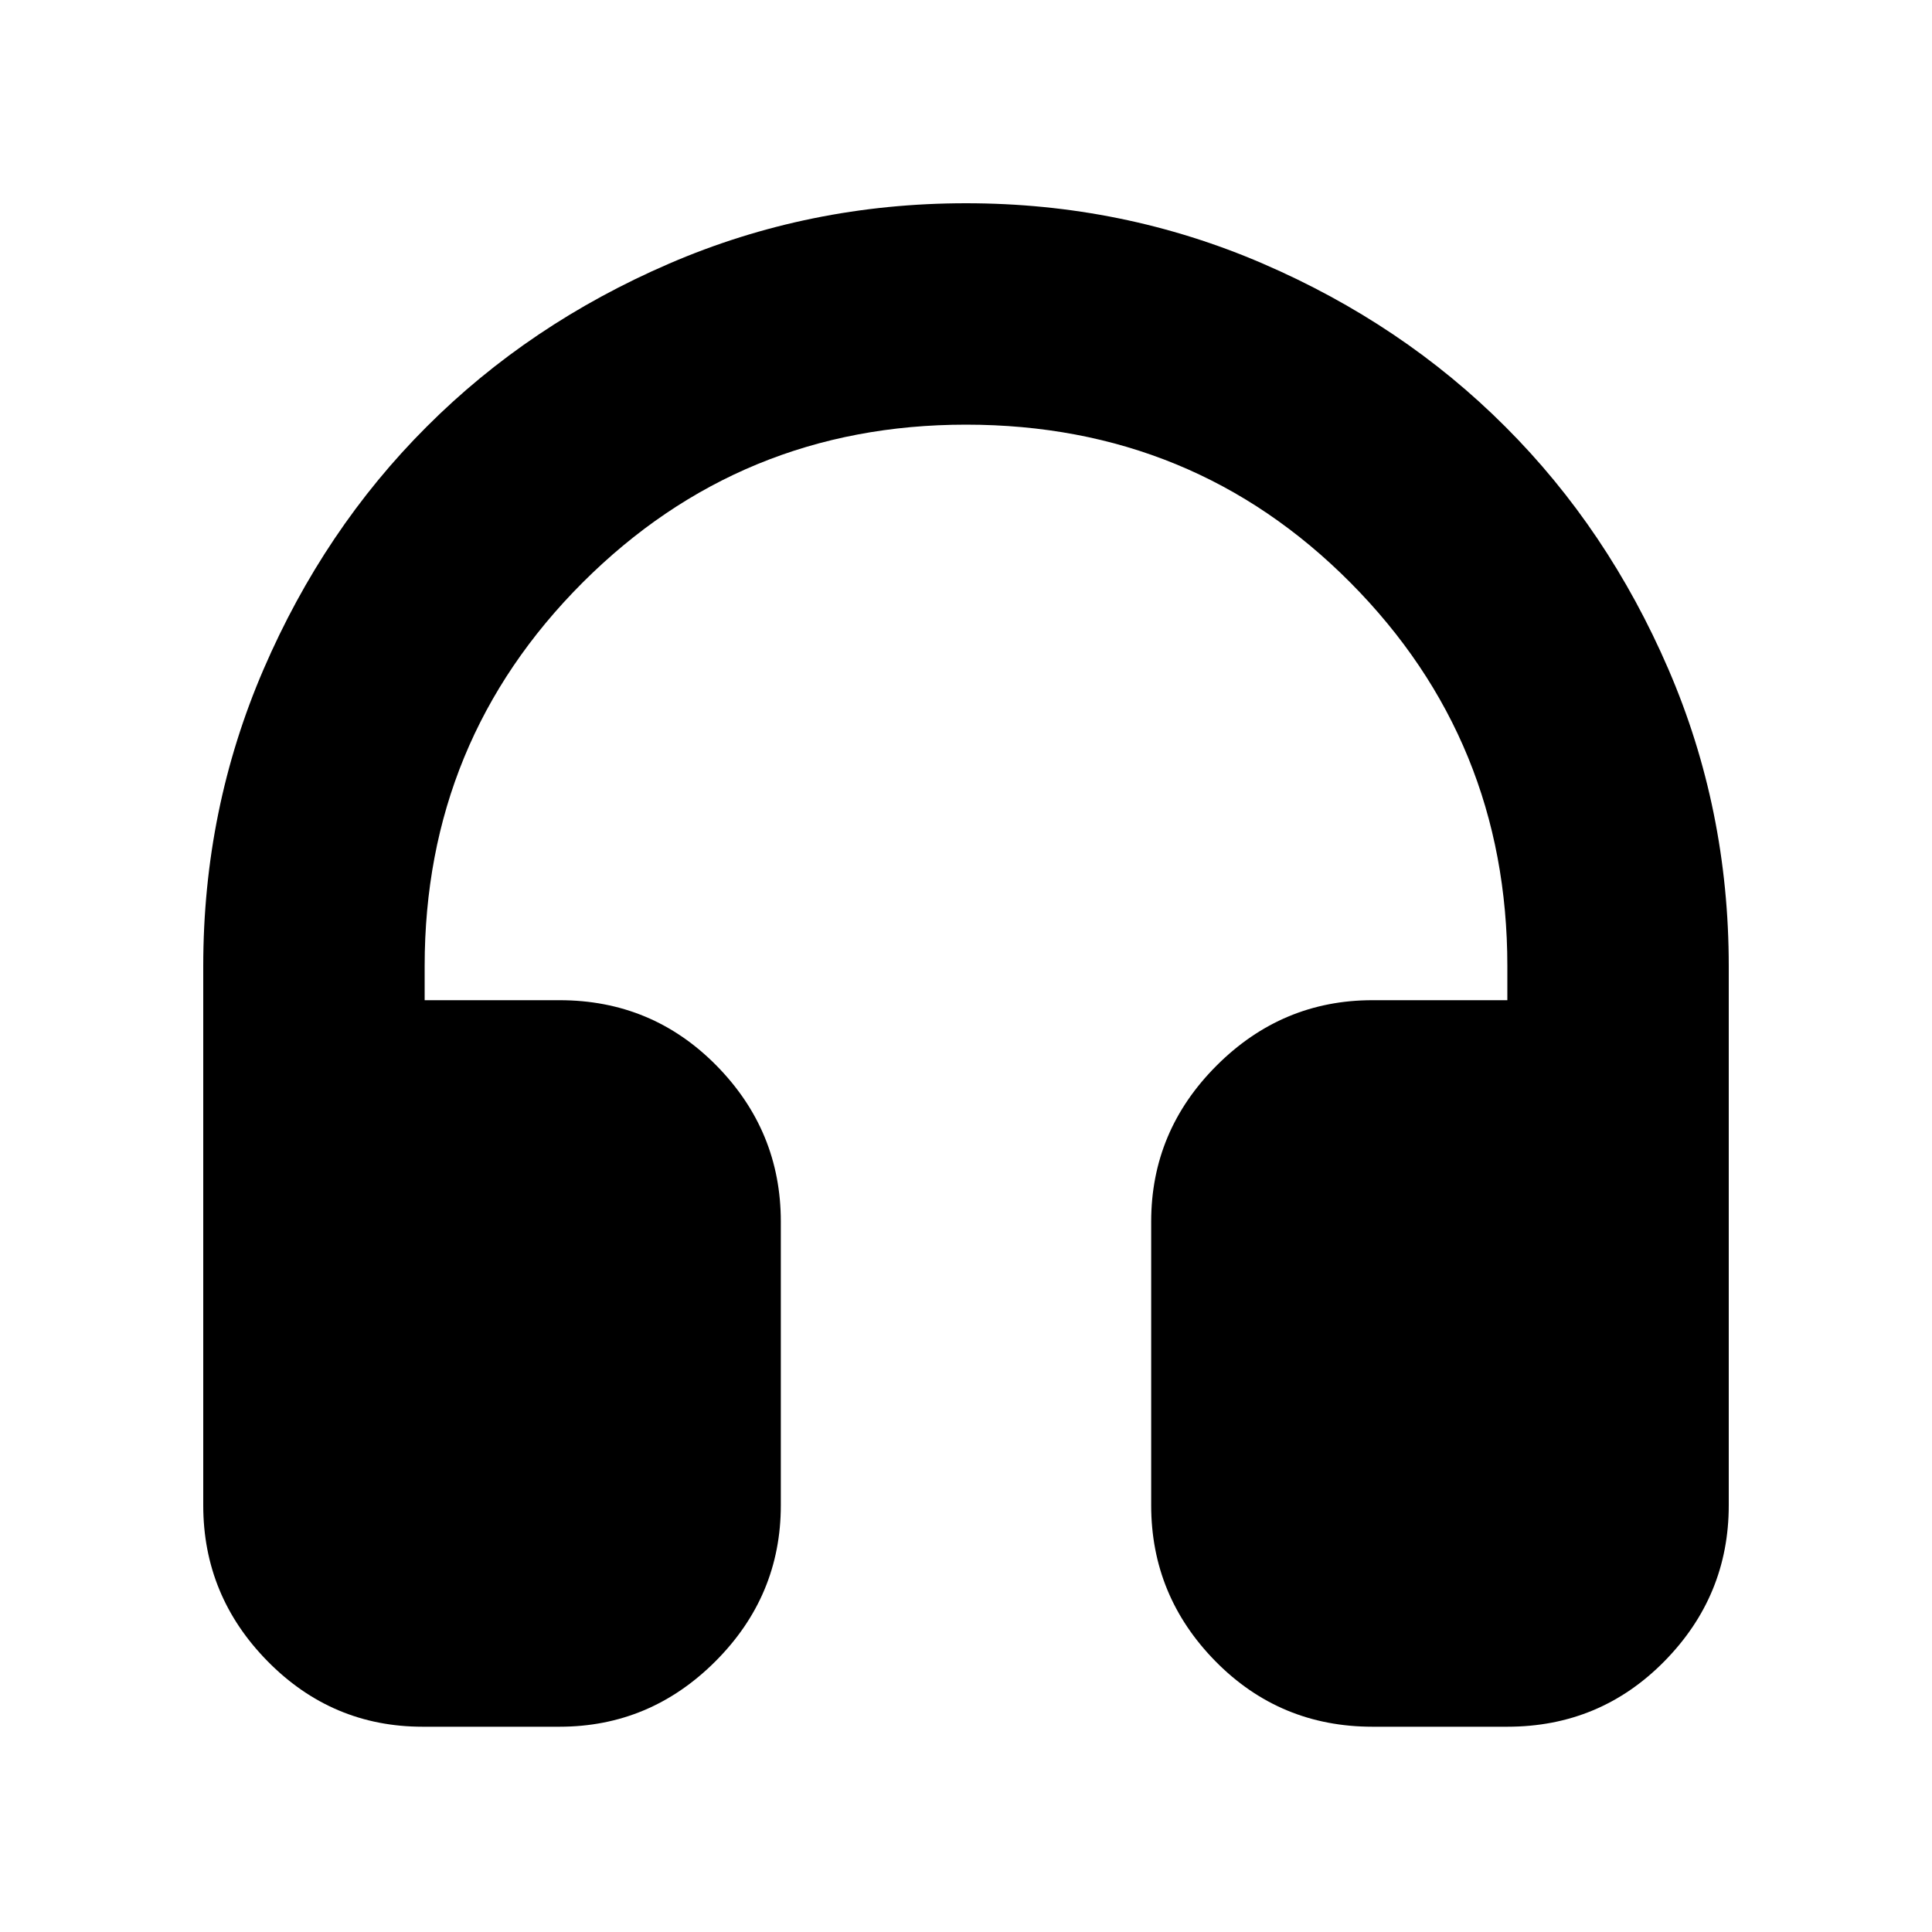 <svg xmlns="http://www.w3.org/2000/svg" height="20" width="20"><path d="M4.375 17.875Q3.438 17.875 2.771 17.198Q2.104 16.521 2.104 15.583V10Q2.104 8.375 2.729 6.927Q3.354 5.479 4.417 4.417Q5.479 3.354 6.927 2.729Q8.375 2.104 10 2.104Q11.625 2.104 13.073 2.729Q14.521 3.354 15.583 4.417Q16.646 5.479 17.271 6.927Q17.896 8.375 17.896 10V15.583Q17.896 16.521 17.229 17.198Q16.562 17.875 15.604 17.875H14.208Q13.25 17.875 12.583 17.198Q11.917 16.521 11.917 15.583V12.646Q11.917 11.708 12.594 11.031Q13.271 10.354 14.208 10.354H15.604V10Q15.604 7.667 13.979 6.031Q12.354 4.396 10 4.396Q7.667 4.396 6.031 6.031Q4.396 7.667 4.396 10V10.354H5.792Q6.75 10.354 7.417 11.031Q8.083 11.708 8.083 12.646V15.583Q8.083 16.521 7.406 17.198Q6.729 17.875 5.792 17.875Z"/></svg>